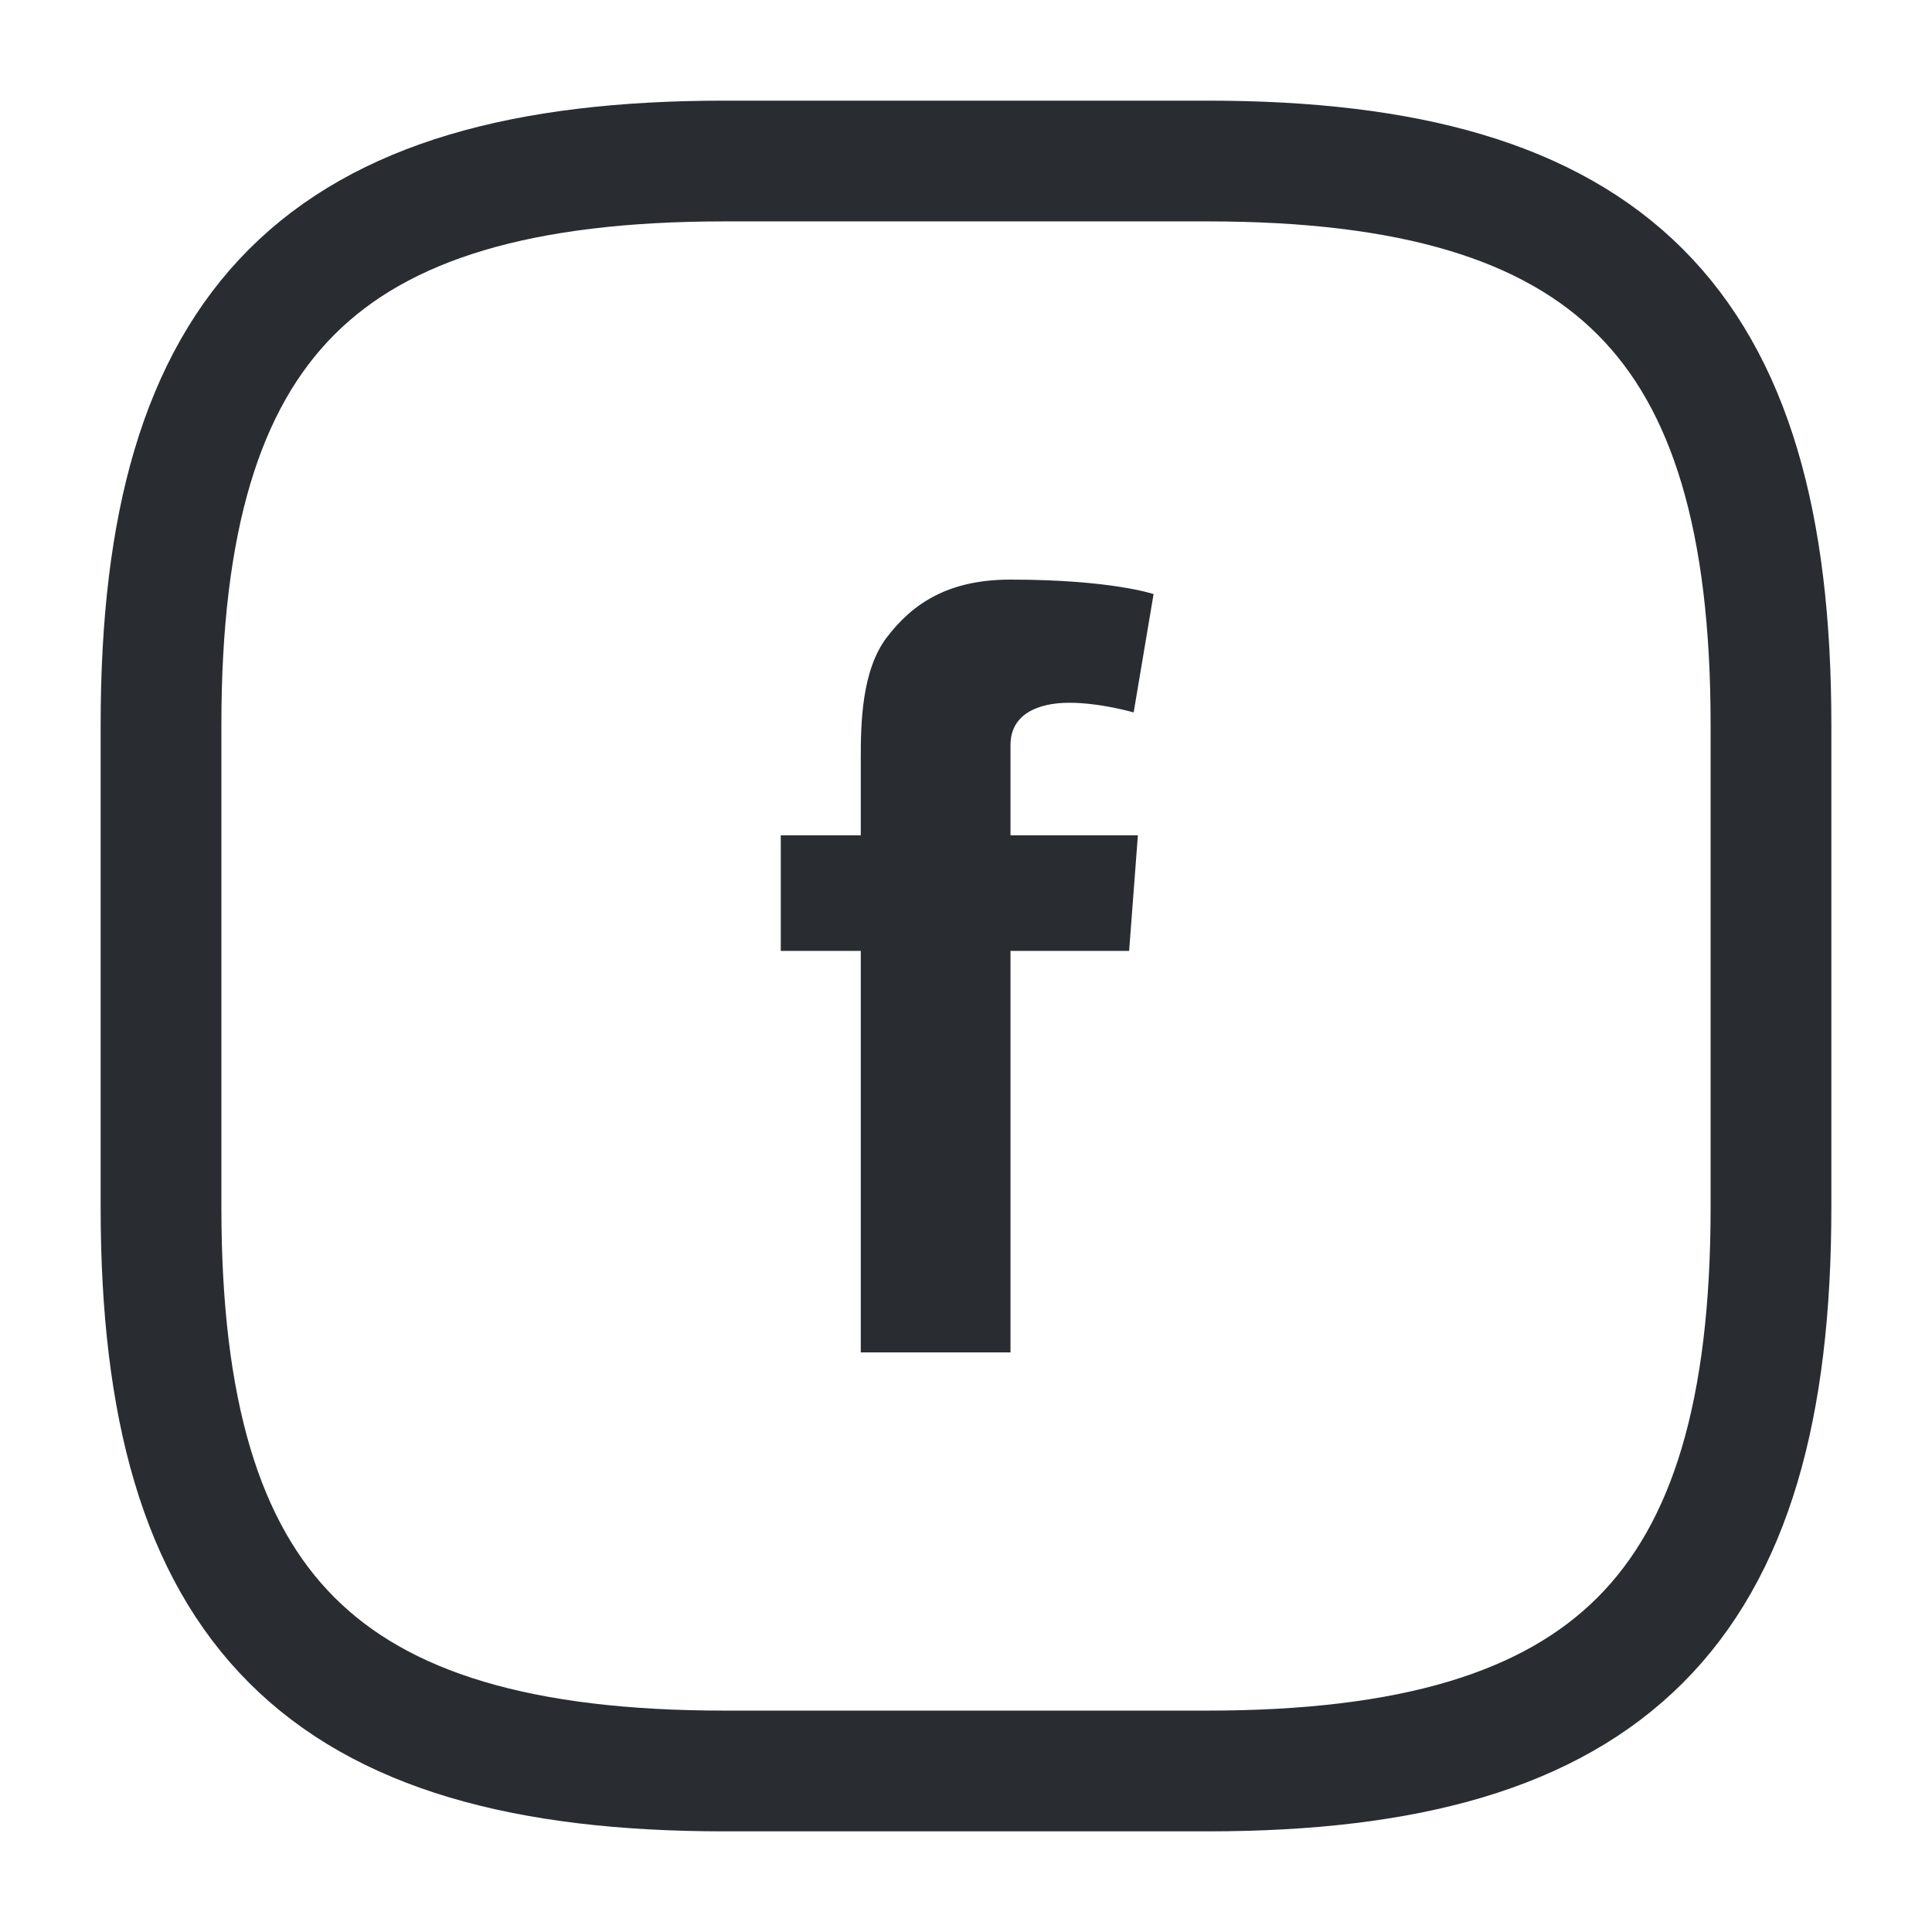 <svg width="32" height="32" viewBox="0 0 32 32" fill="none" xmlns="http://www.w3.org/2000/svg">
<path d="M12 29.333H20C26.667 29.333 29.333 26.667 29.333 20V12C29.333 5.333 26.667 2.667 20 2.667H12C5.333 2.667 2.667 5.333 2.667 12V20C2.667 26.667 5.333 29.333 12 29.333Z" stroke="#292D32" stroke-width="2" stroke-linecap="round" stroke-linejoin="round"/>
<path d="M17.712 11.64C18.227 11.64 18.777 11.8 18.777 11.8L19.107 9.84C19.107 9.84 18.407 9.6 16.737 9.6C15.712 9.6 15.117 9.99 14.682 10.565C14.272 11.11 14.257 11.985 14.257 12.55V13.835H12.932V15.75H14.257V22.4H16.737V15.75H18.702L18.847 13.835H16.737V12.34C16.737 11.825 17.197 11.64 17.712 11.64Z" fill="#292D32"/>
</svg>
